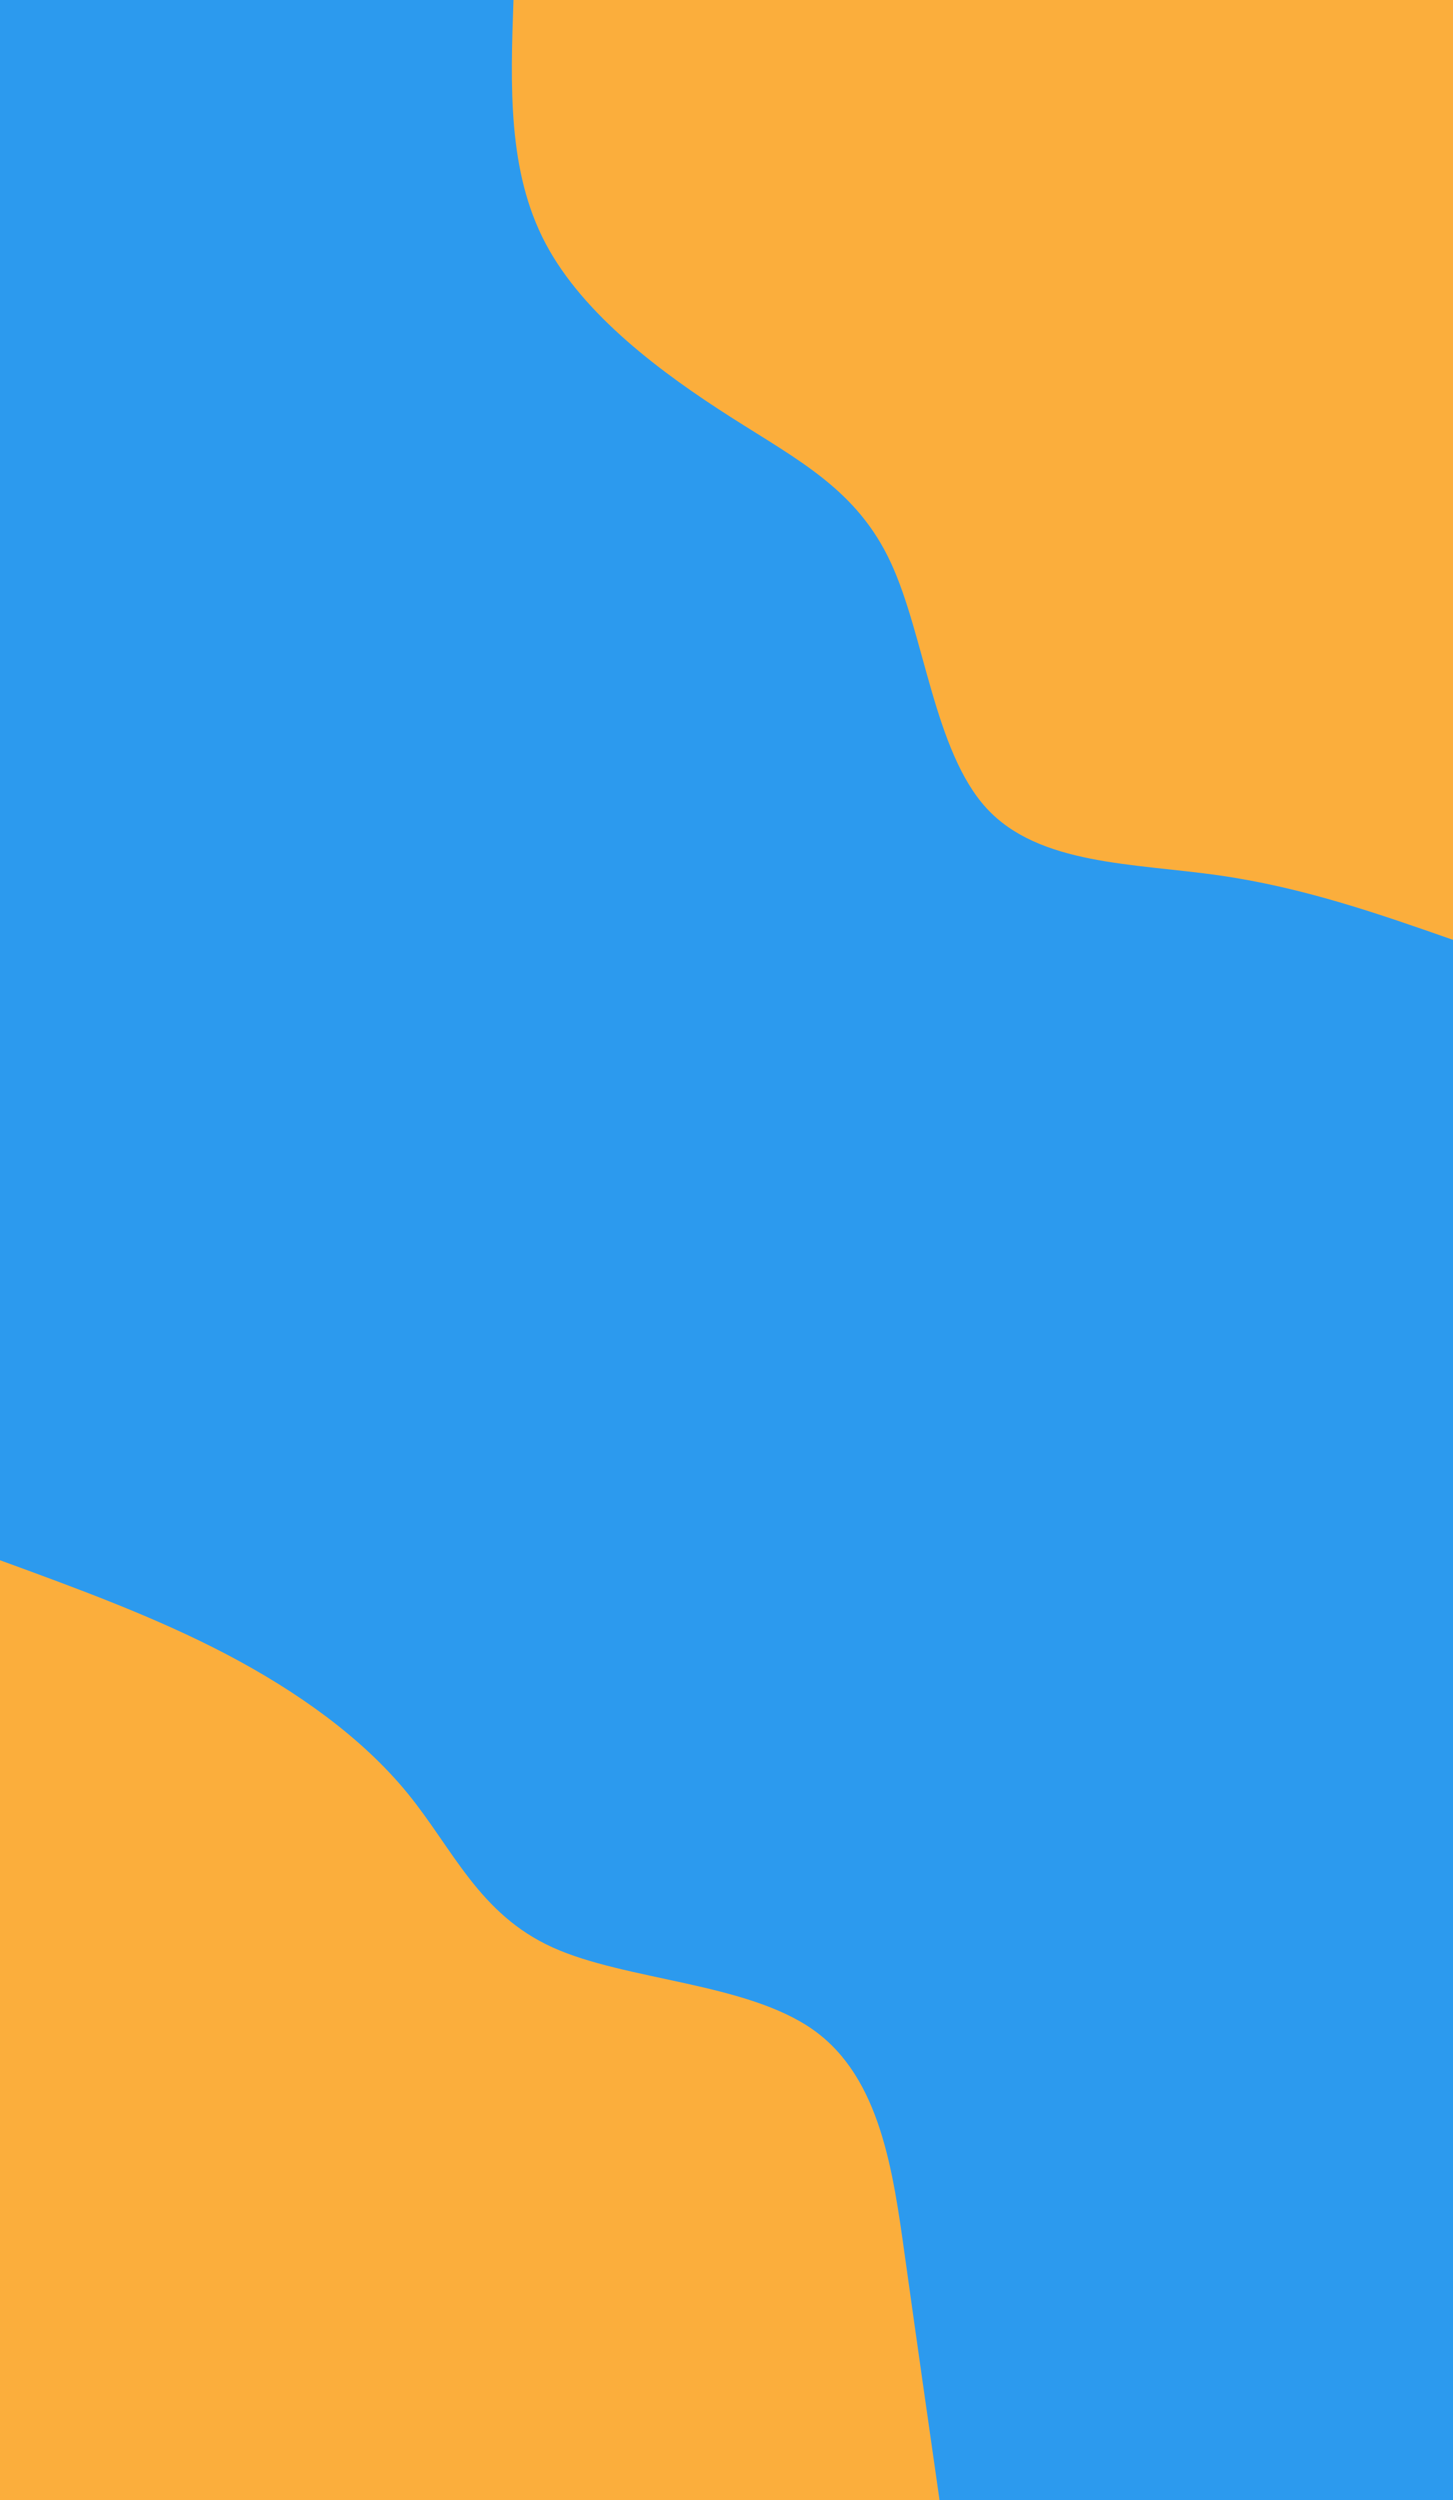 <svg id="visual" viewBox="0 0 2847 4897" width="2847" height="4897" xmlns="http://www.w3.org/2000/svg" xmlns:xlink="http://www.w3.org/1999/xlink" version="1.1"><rect x="0" y="0" width="2847" height="4897" fill="#2c9aee"></rect><defs><linearGradient id="grad1_0" x1="0%" y1="0%" x2="100%" y2="100%"><stop offset="30%" stop-color="#2c9aee" stop-opacity="1"></stop><stop offset="70%" stop-color="#2c9aee" stop-opacity="1"></stop></linearGradient></defs><defs><linearGradient id="grad2_0" x1="0%" y1="0%" x2="100%" y2="100%"><stop offset="30%" stop-color="#2c9aee" stop-opacity="1"></stop><stop offset="70%" stop-color="#2c9aee" stop-opacity="1"></stop></linearGradient></defs><g transform="translate(2847, 0)"><path d="M0 1840.9C-146.6 1789.6 -293.2 1738.2 -459.4 1714.5C-625.6 1690.8 -811.5 1694.8 -914 1583.1C-1016.5 1471.4 -1035.5 1243.9 -1101.7 1101.7C-1167.8 959.5 -1281.1 902.5 -1415.1 817C-1549.1 731.5 -1703.8 617.4 -1778.2 476.5C-1852.6 335.5 -1846.8 167.8 -1840.9 0L0 0Z" fill="#FBAE3C"></path></g><g transform="translate(0, 4897)"><path d="M0 -1840.9C152.2 -1785.3 304.4 -1729.7 443.9 -1656.6C583.4 -1583.4 710.2 -1492.8 799 -1383.9C887.8 -1275 938.7 -1147.9 1082.6 -1082.6C1226.5 -1017.3 1463.4 -1013.9 1594.3 -920.5C1725.2 -827.1 1750 -643.6 1773.4 -475.2C1796.9 -306.8 1818.9 -153.4 1840.9 0L0 0Z" fill="#FBAE3C"></path></g></svg>